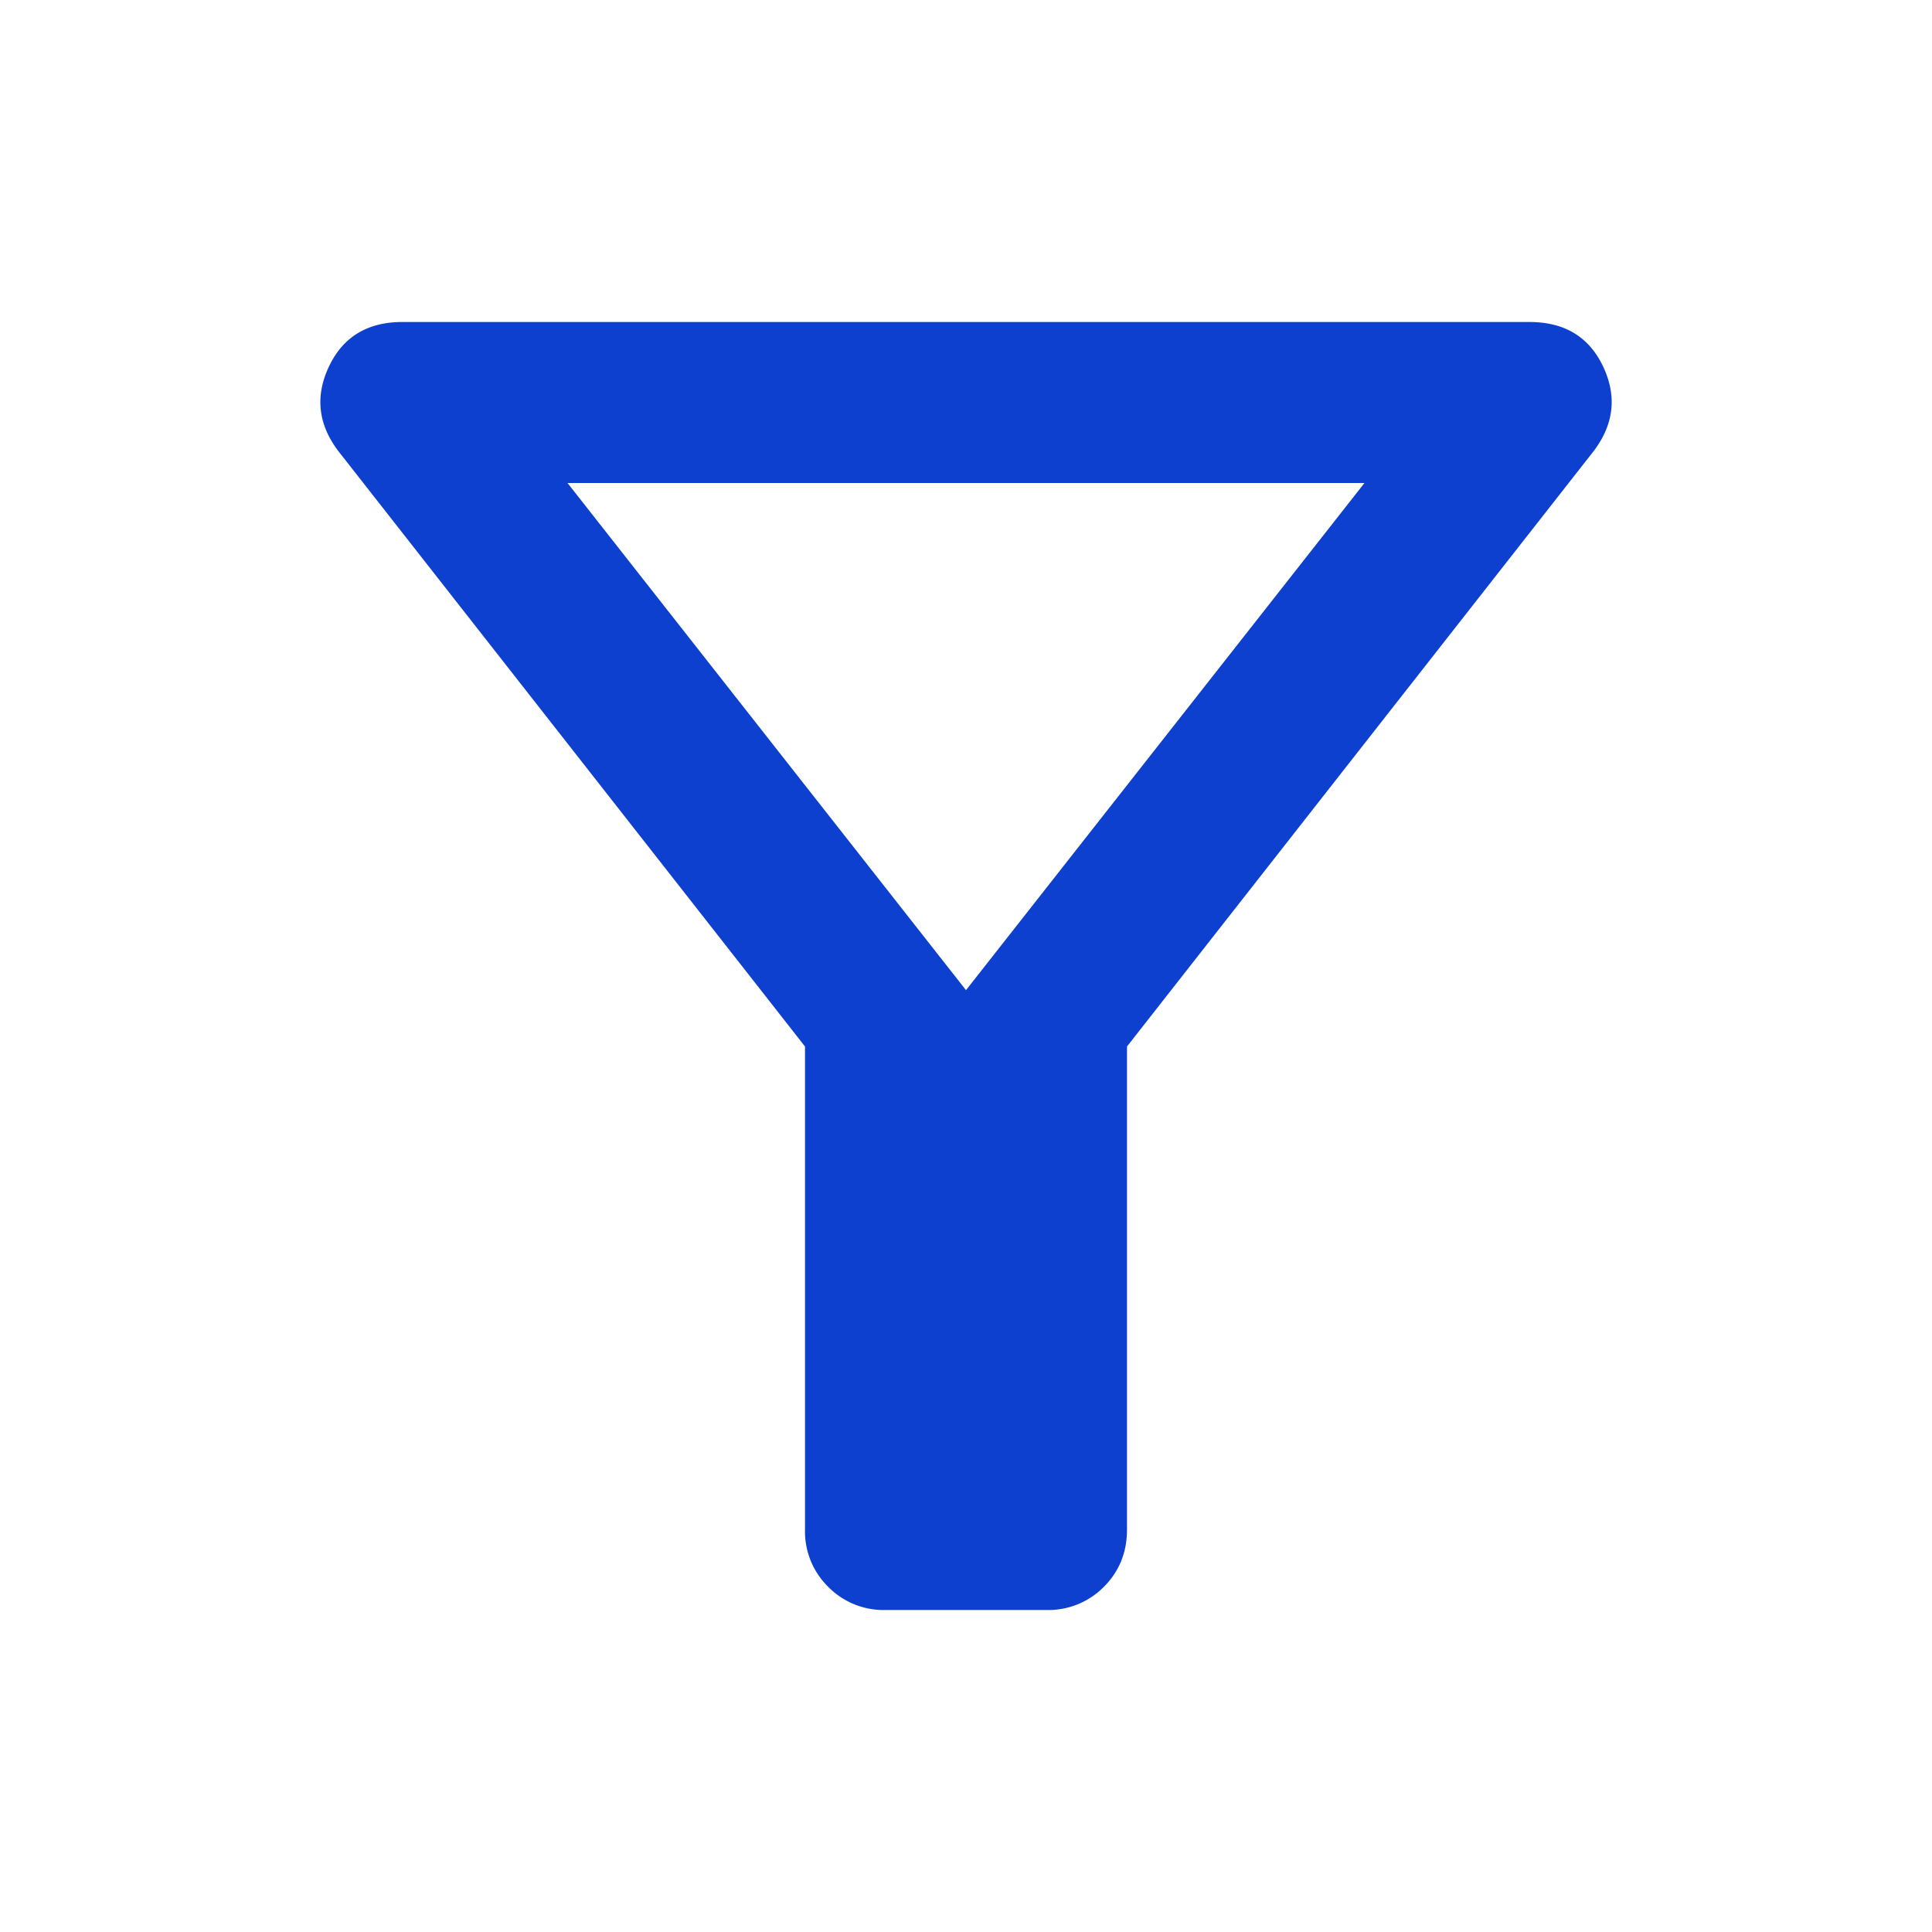 <svg width="24" height="24" fill="none" xmlns="http://www.w3.org/2000/svg"><mask id="a" style="mask-type:alpha" maskUnits="userSpaceOnUse" x="0" y="0" width="24" height="24"><path fill="#D9D9D9" d="M0 0h24v24H0z"/></mask><g mask="url(#a)"><path d="M11 20a.965.965 0 0 1-.712-.288A.965.965 0 0 1 10 19v-6L4.2 5.6c-.25-.333-.287-.683-.112-1.05S4.567 4 5 4h14c.433 0 .738.183.913.55.175.367.137.717-.113 1.05L14 13v6c0 .283-.096.52-.287.712A.968.968 0 0 1 13 20h-2Zm1-7.7L16.95 6h-9.9L12 12.3Z" fill="#0E40CF"/></g></svg>